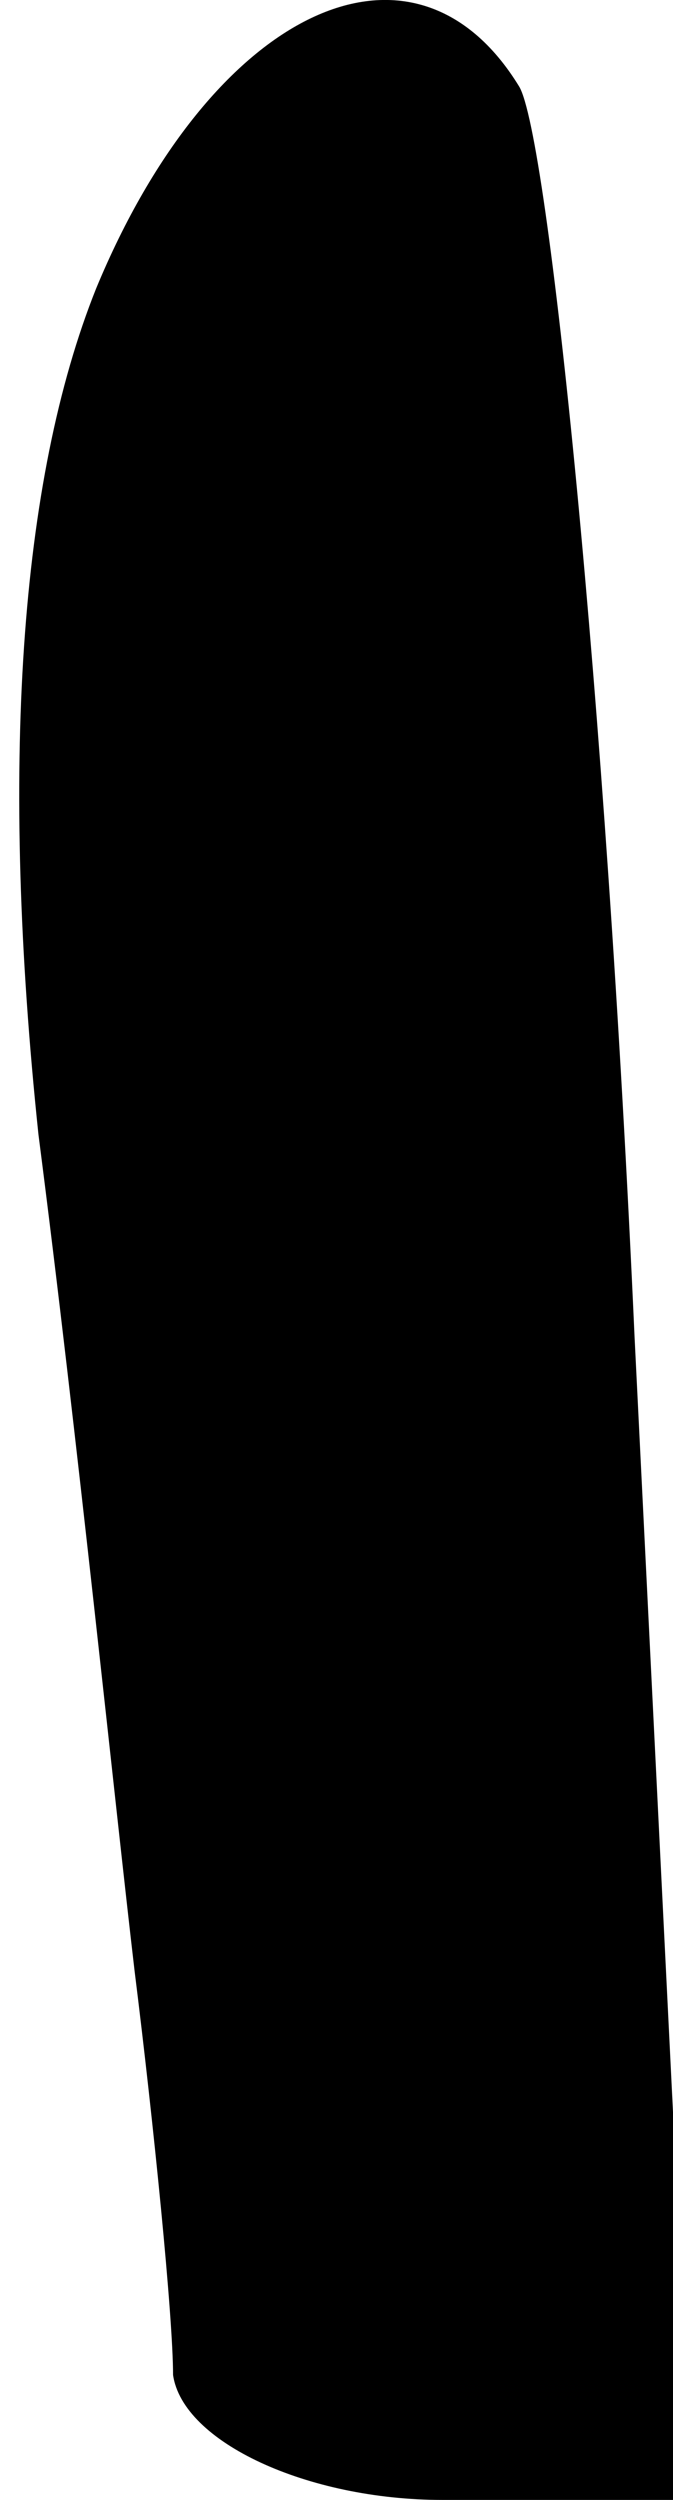 <?xml version="1.0" standalone="no"?>
<!DOCTYPE svg PUBLIC "-//W3C//DTD SVG 20010904//EN"
 "http://www.w3.org/TR/2001/REC-SVG-20010904/DTD/svg10.dtd">
<svg version="1.0" xmlns="http://www.w3.org/2000/svg"
 width="7pt" height="26pt" viewBox="0 0 7 26"
 preserveAspectRatio="xMidYMid meet">
<g transform="translate(0,26) scale(0.1,-0.1)"
fill="#000000" stroke="none">
<path fill="#000000" stroke="none" d="M10 230 c-8 -20 -10 -50 -6 -88 4 -31
8 -70 10 -87 2 -16 4 -36 4 -42 1 -7 14 -13 28 -13 l26 0 -6 121 c-3 67 -9
125 -12 130 -11 18 -32 8 -44 -21z"/>
</g>
</svg>
